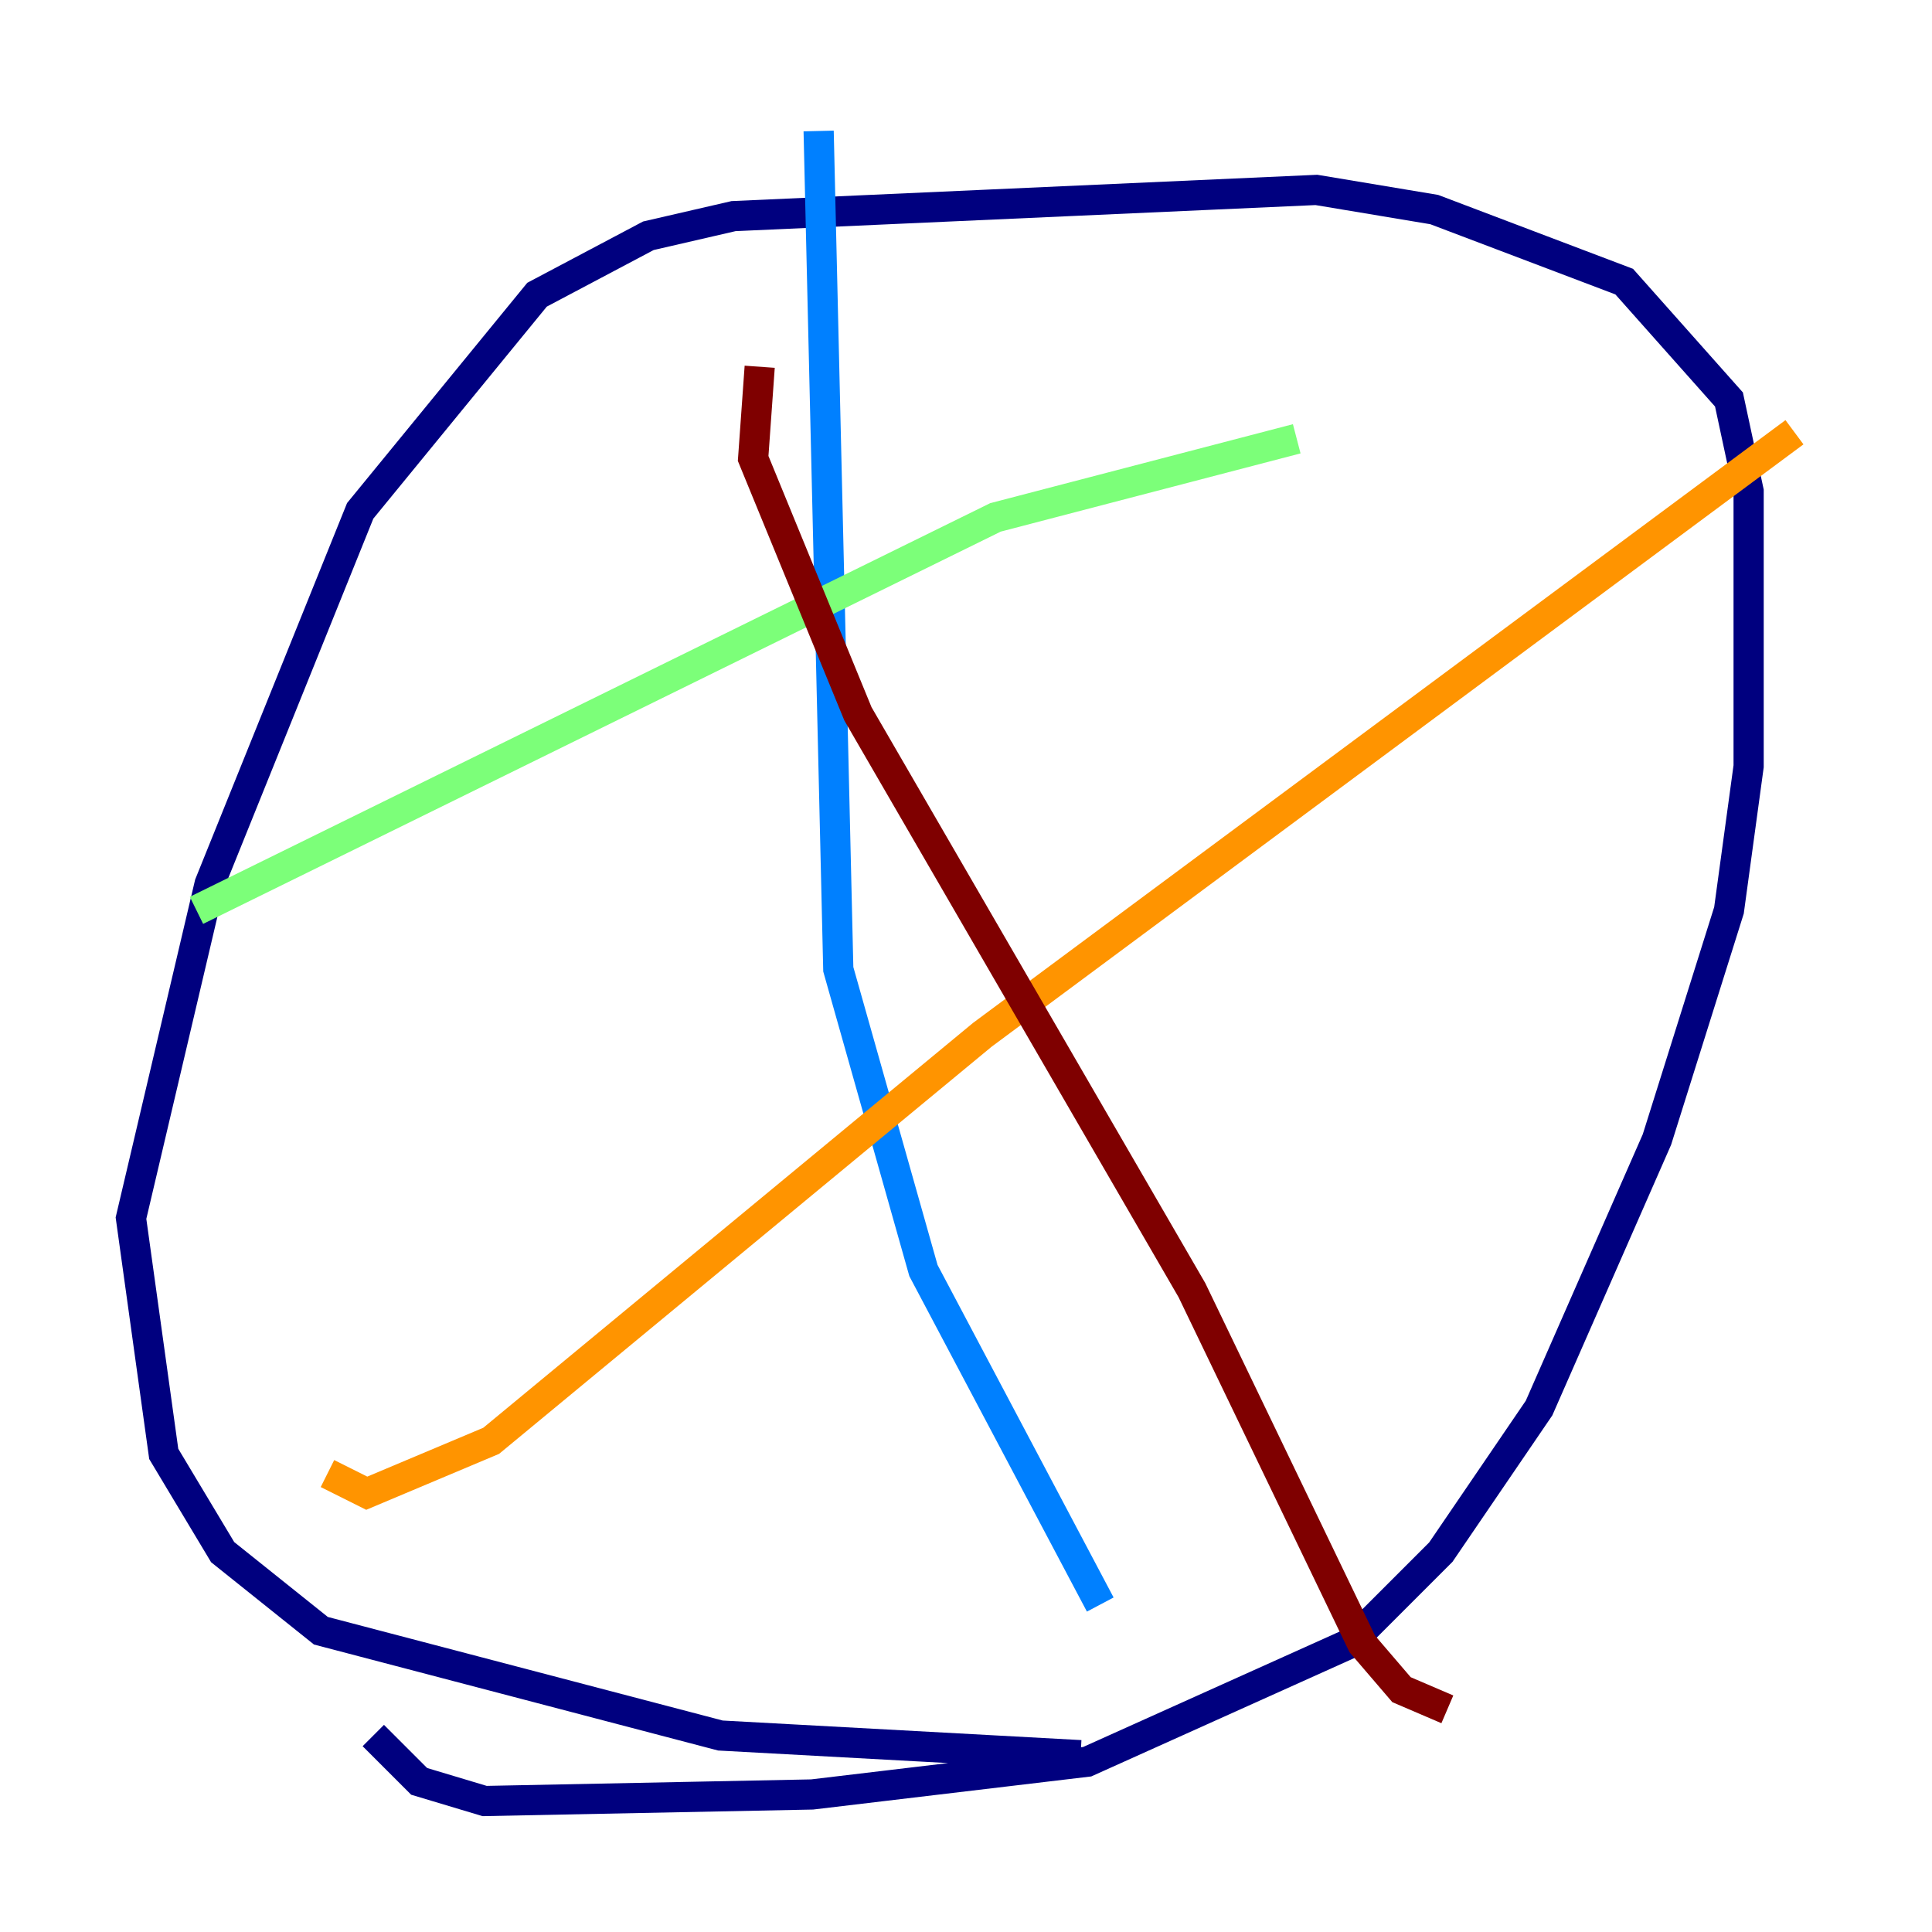 <?xml version="1.0" encoding="utf-8" ?>
<svg baseProfile="tiny" height="128" version="1.2" viewBox="0,0,128,128" width="128" xmlns="http://www.w3.org/2000/svg" xmlns:ev="http://www.w3.org/2001/xml-events" xmlns:xlink="http://www.w3.org/1999/xlink"><defs /><polyline fill="none" points="71.593,116.285 47.729,114.983 21.261,108.041 14.752,102.834 10.848,96.325 8.678,80.705 13.885,58.576 23.864,33.844 35.58,19.525 42.956,15.62 48.597,14.319 87.214,12.583 95.024,13.885 107.607,18.658 114.549,26.468 115.851,32.542 115.851,50.766 114.549,60.312 109.776,75.498 101.966,93.288 95.458,102.834 89.383,108.909 72.027,116.719 53.803,118.888 32.108,119.322 27.77,118.02 24.732,114.983" stroke="#00007f" stroke-width="2" /><polyline fill="none" points="54.237,8.678 55.539,64.217 61.18,84.176 72.895,106.305" stroke="#0080ff" stroke-width="2" /><polyline fill="none" points="13.017,60.312 65.953,34.278 85.912,29.071" stroke="#7cff79" stroke-width="2" /><polyline fill="none" points="21.695,97.627 24.298,98.929 32.542,95.458 65.085,68.556 118.888,28.637" stroke="#ff9400" stroke-width="2" /><polyline fill="none" points="50.332,24.298 49.898,30.373 56.841,47.295 78.969,85.478 90.251,108.909 92.854,111.946 95.891,113.248" stroke="#7f0000" stroke-width="2" /></svg>